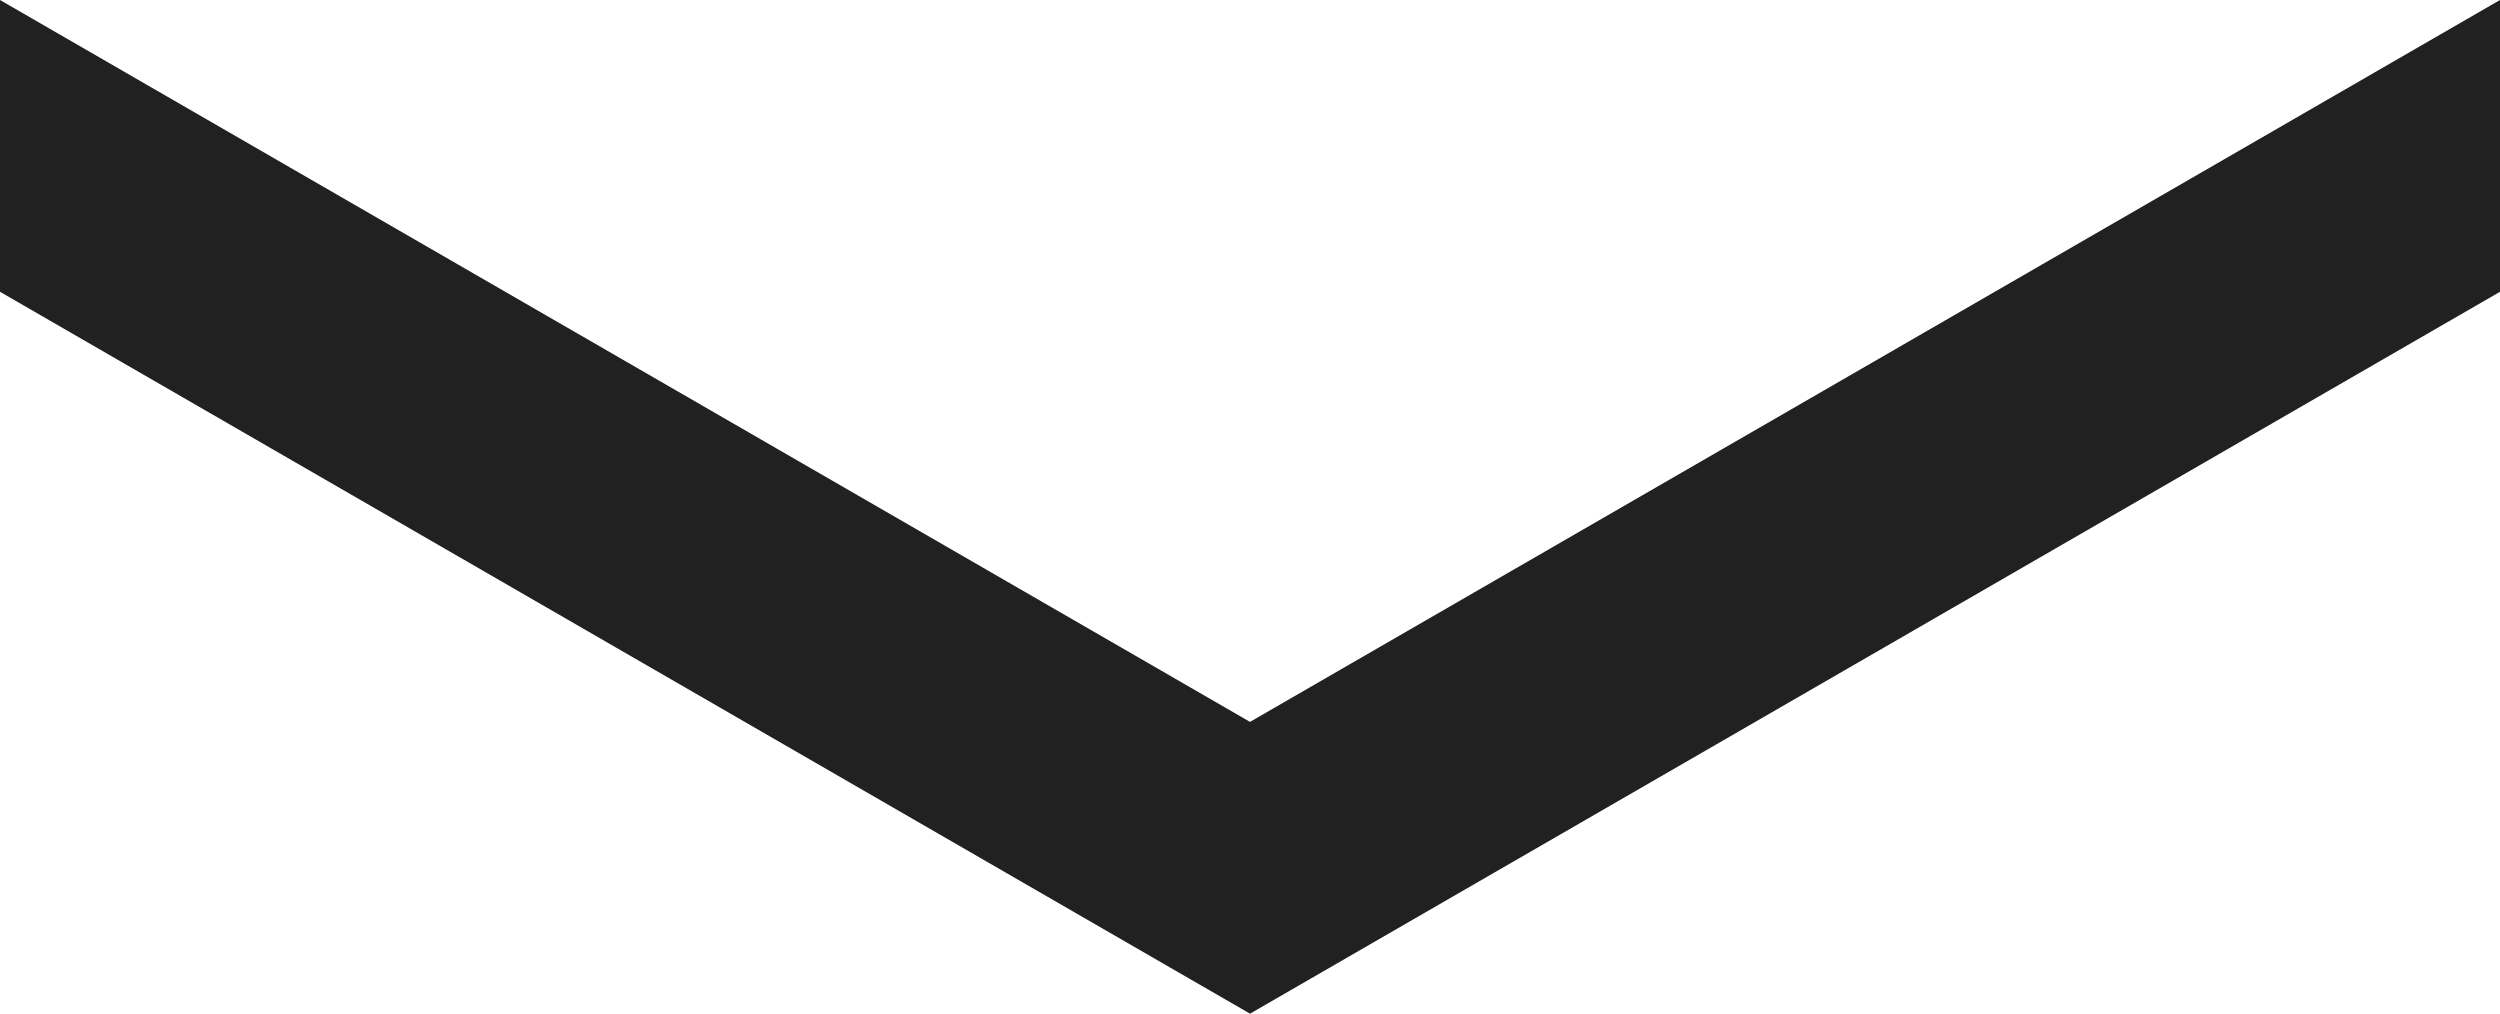 <svg id="Layer_1" data-name="Layer 1" xmlns="http://www.w3.org/2000/svg" viewBox="0 0 32.9 13.34"><defs><style>.cls-1{fill:#212121}</style></defs><title>arrow2</title><path class="cls-1" d="M16.45 9.5L0 0v3.84l16.45 9.5 16.45-9.5V0L16.45 9.5z"/></svg>
